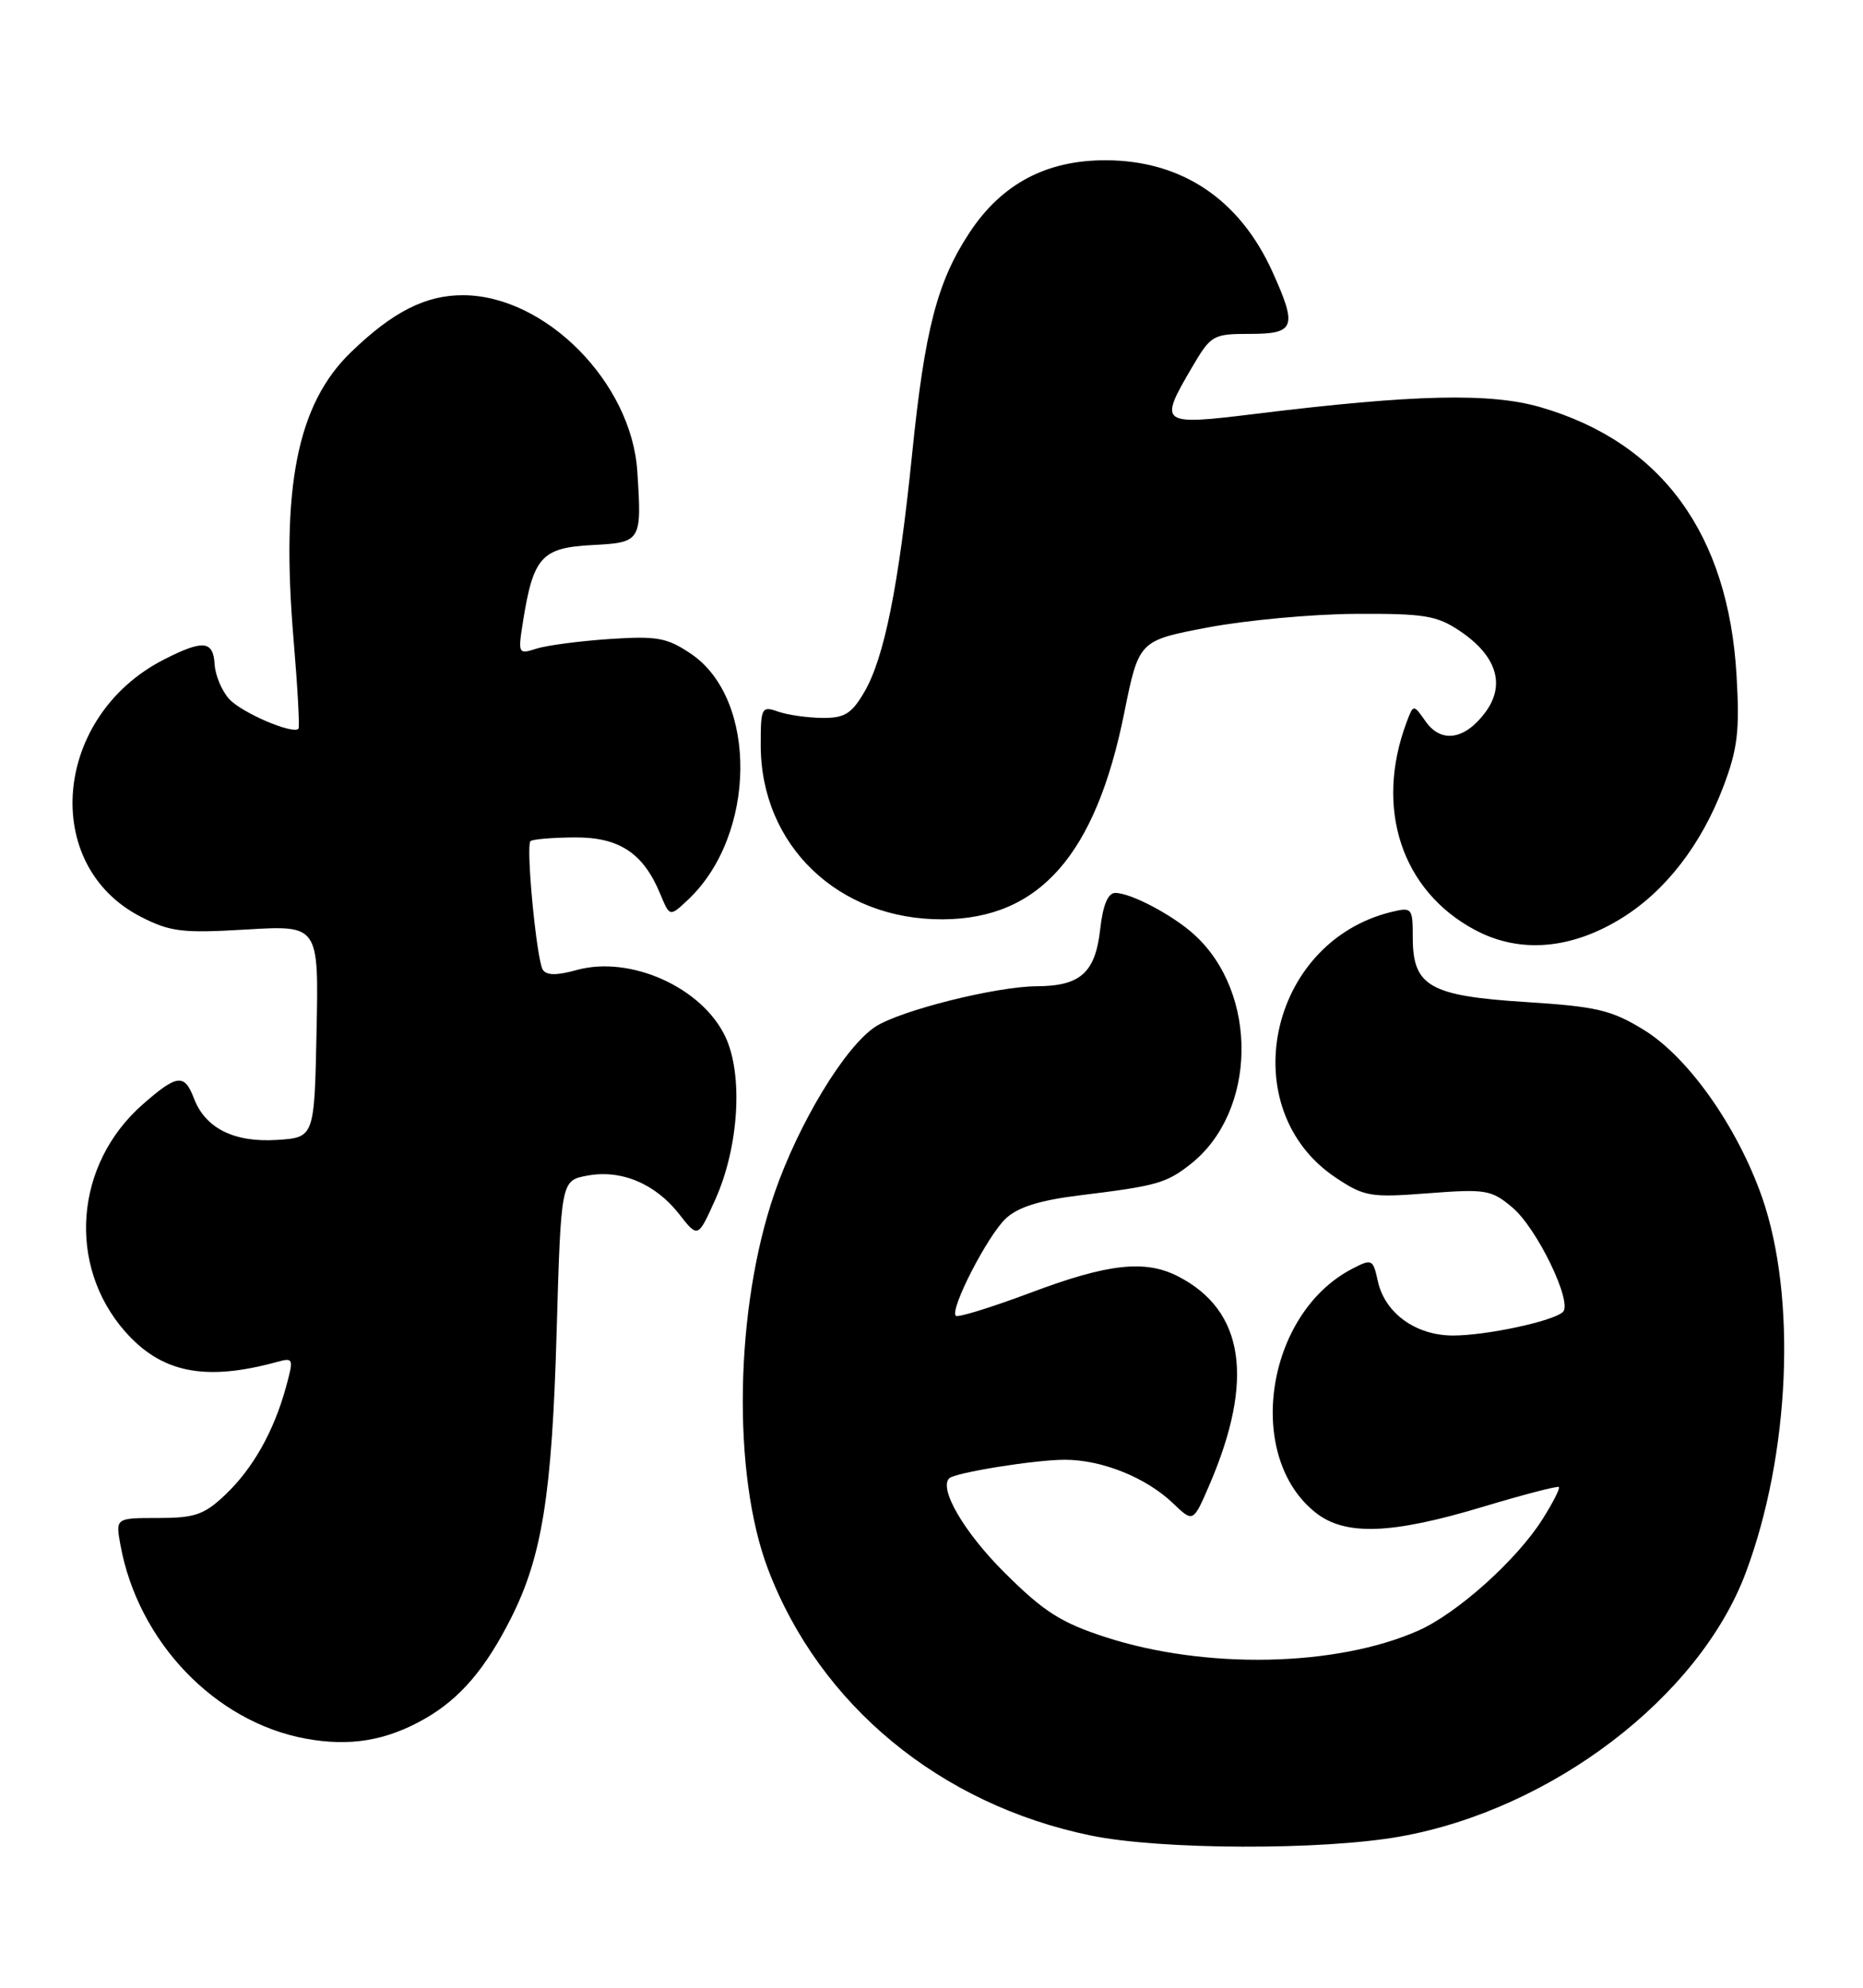 <?xml version="1.0" encoding="UTF-8" standalone="no"?>
<!DOCTYPE svg PUBLIC "-//W3C//DTD SVG 1.1//EN" "http://www.w3.org/Graphics/SVG/1.1/DTD/svg11.dtd" >
<svg xmlns="http://www.w3.org/2000/svg" xmlns:xlink="http://www.w3.org/1999/xlink" version="1.1" viewBox="0 0 240 256">
 <g >
 <path fill="currentColor"
d=" M 180.34 236.53 C 199.90 233.05 218.91 218.55 224.90 202.54 C 230.61 187.28 231.48 167.00 226.98 154.15 C 223.79 145.08 217.47 136.13 211.75 132.63 C 207.60 130.08 205.69 129.63 196.54 129.05 C 184.16 128.26 182.00 127.02 182.00 120.74 C 182.00 116.93 181.90 116.81 179.25 117.45 C 163.32 121.33 158.84 142.91 172.14 151.71 C 175.77 154.12 176.59 154.25 183.98 153.68 C 191.41 153.11 192.12 153.23 194.83 155.51 C 198.02 158.19 202.65 167.80 201.33 168.98 C 200.00 170.18 191.46 172.00 187.19 172.00 C 182.39 172.00 178.40 169.12 177.50 165.00 C 176.87 162.14 176.75 162.08 174.17 163.42 C 163.03 169.22 160.30 187.59 169.51 194.83 C 173.31 197.82 179.28 197.60 191.00 194.07 C 196.22 192.50 200.64 191.35 200.82 191.51 C 201.00 191.68 200.05 193.54 198.71 195.66 C 195.38 200.93 187.71 207.80 182.68 210.02 C 172.12 214.68 155.27 215.02 142.40 210.84 C 136.68 208.98 134.46 207.57 129.42 202.55 C 124.24 197.40 120.92 191.75 122.28 190.39 C 123.01 189.66 133.33 188.00 137.17 188.00 C 141.96 188.00 147.64 190.29 151.11 193.60 C 153.71 196.10 153.71 196.10 155.82 191.20 C 161.63 177.68 160.30 168.79 151.80 164.40 C 147.56 162.20 142.75 162.73 132.81 166.47 C 127.74 168.37 123.39 169.72 123.13 169.46 C 122.32 168.66 127.21 159.16 129.56 156.94 C 131.15 155.45 133.94 154.58 139.15 153.94 C 149.02 152.73 150.24 152.39 153.37 149.93 C 161.92 143.20 162.17 127.93 153.85 120.37 C 151.07 117.84 145.68 115.00 143.68 115.00 C 142.73 115.00 142.08 116.55 141.73 119.69 C 141.10 125.28 139.19 126.99 133.56 127.02 C 128.33 127.04 115.95 130.14 112.76 132.24 C 108.86 134.79 102.88 144.66 99.77 153.68 C 94.67 168.49 94.30 189.87 98.94 202.09 C 105.59 219.59 121.10 232.39 140.50 236.39 C 149.51 238.25 170.29 238.32 180.34 236.53 Z  M 54.72 221.36 C 59.27 218.76 62.56 214.92 65.89 208.28 C 69.83 200.43 71.11 192.41 71.70 171.77 C 72.27 152.04 72.27 152.04 75.65 151.41 C 80.01 150.59 84.41 152.43 87.49 156.36 C 89.91 159.46 89.91 159.46 92.15 154.48 C 95.19 147.71 95.76 138.40 93.44 133.51 C 90.42 127.15 81.20 123.02 74.28 124.93 C 71.69 125.65 70.39 125.63 69.92 124.88 C 69.12 123.57 67.72 108.95 68.34 108.33 C 68.58 108.09 71.12 107.87 73.97 107.85 C 79.76 107.80 82.87 109.85 85.06 115.14 C 86.28 118.09 86.28 118.09 88.63 115.88 C 97.46 107.58 97.66 90.03 89.00 84.19 C 85.92 82.12 84.65 81.89 78.50 82.30 C 74.65 82.56 70.42 83.12 69.10 83.54 C 66.75 84.30 66.71 84.22 67.39 79.95 C 68.71 71.73 69.79 70.54 76.26 70.20 C 82.62 69.87 82.69 69.75 82.10 60.70 C 81.36 49.28 70.29 38.08 59.70 38.02 C 54.86 37.99 50.61 40.14 45.22 45.35 C 38.28 52.04 36.15 62.77 37.83 82.50 C 38.34 88.55 38.62 93.66 38.45 93.85 C 37.75 94.63 31.12 91.79 29.52 90.02 C 28.57 88.97 27.73 86.97 27.65 85.56 C 27.47 82.49 26.16 82.37 21.12 84.94 C 6.86 92.22 5.15 111.45 18.18 118.09 C 21.96 120.02 23.51 120.20 31.75 119.71 C 41.06 119.16 41.06 119.16 40.78 132.83 C 40.50 146.50 40.50 146.50 35.66 146.81 C 30.15 147.16 26.44 145.30 24.98 141.45 C 23.76 138.24 22.80 138.36 18.38 142.24 C 9.62 149.93 8.61 162.93 16.10 171.47 C 20.80 176.82 26.42 177.94 35.70 175.40 C 37.81 174.82 37.85 174.95 36.84 178.65 C 35.27 184.36 32.58 189.13 29.03 192.50 C 26.30 195.09 25.11 195.50 20.37 195.50 C 14.88 195.50 14.88 195.50 15.52 199.00 C 17.79 211.42 27.67 221.75 39.34 223.91 C 45.07 224.97 49.75 224.19 54.72 221.36 Z  M 208.91 118.25 C 214.56 114.76 219.19 108.77 222.02 101.28 C 223.85 96.45 224.13 94.11 223.71 87.00 C 222.66 68.76 214.05 56.98 198.48 52.45 C 191.98 50.56 182.15 50.79 161.75 53.30 C 149.41 54.81 149.24 54.68 153.54 47.34 C 156.00 43.15 156.25 43.00 161.04 43.00 C 166.83 43.00 167.15 42.13 163.92 35.00 C 159.69 25.66 152.24 20.67 142.47 20.64 C 134.82 20.62 129.08 23.65 124.93 29.91 C 120.74 36.24 119.13 42.43 117.50 58.50 C 115.76 75.56 113.91 84.77 111.32 89.17 C 109.70 91.93 108.78 92.49 105.93 92.46 C 104.04 92.44 101.49 92.08 100.25 91.65 C 98.11 90.90 98.00 91.11 98.00 95.96 C 98.00 108.89 108.02 118.48 121.46 118.40 C 133.90 118.33 141.13 110.12 144.82 91.86 C 146.71 82.50 146.71 82.50 155.60 80.81 C 160.50 79.88 169.05 79.09 174.60 79.06 C 183.52 79.01 185.10 79.27 188.09 81.28 C 192.82 84.47 193.98 88.20 191.34 91.75 C 188.70 95.30 185.64 95.76 183.64 92.89 C 182.08 90.67 182.08 90.67 181.18 93.08 C 177.07 104.13 180.57 114.72 190.00 119.76 C 195.74 122.83 202.36 122.30 208.91 118.25 Z "/>
</g>
</svg>
